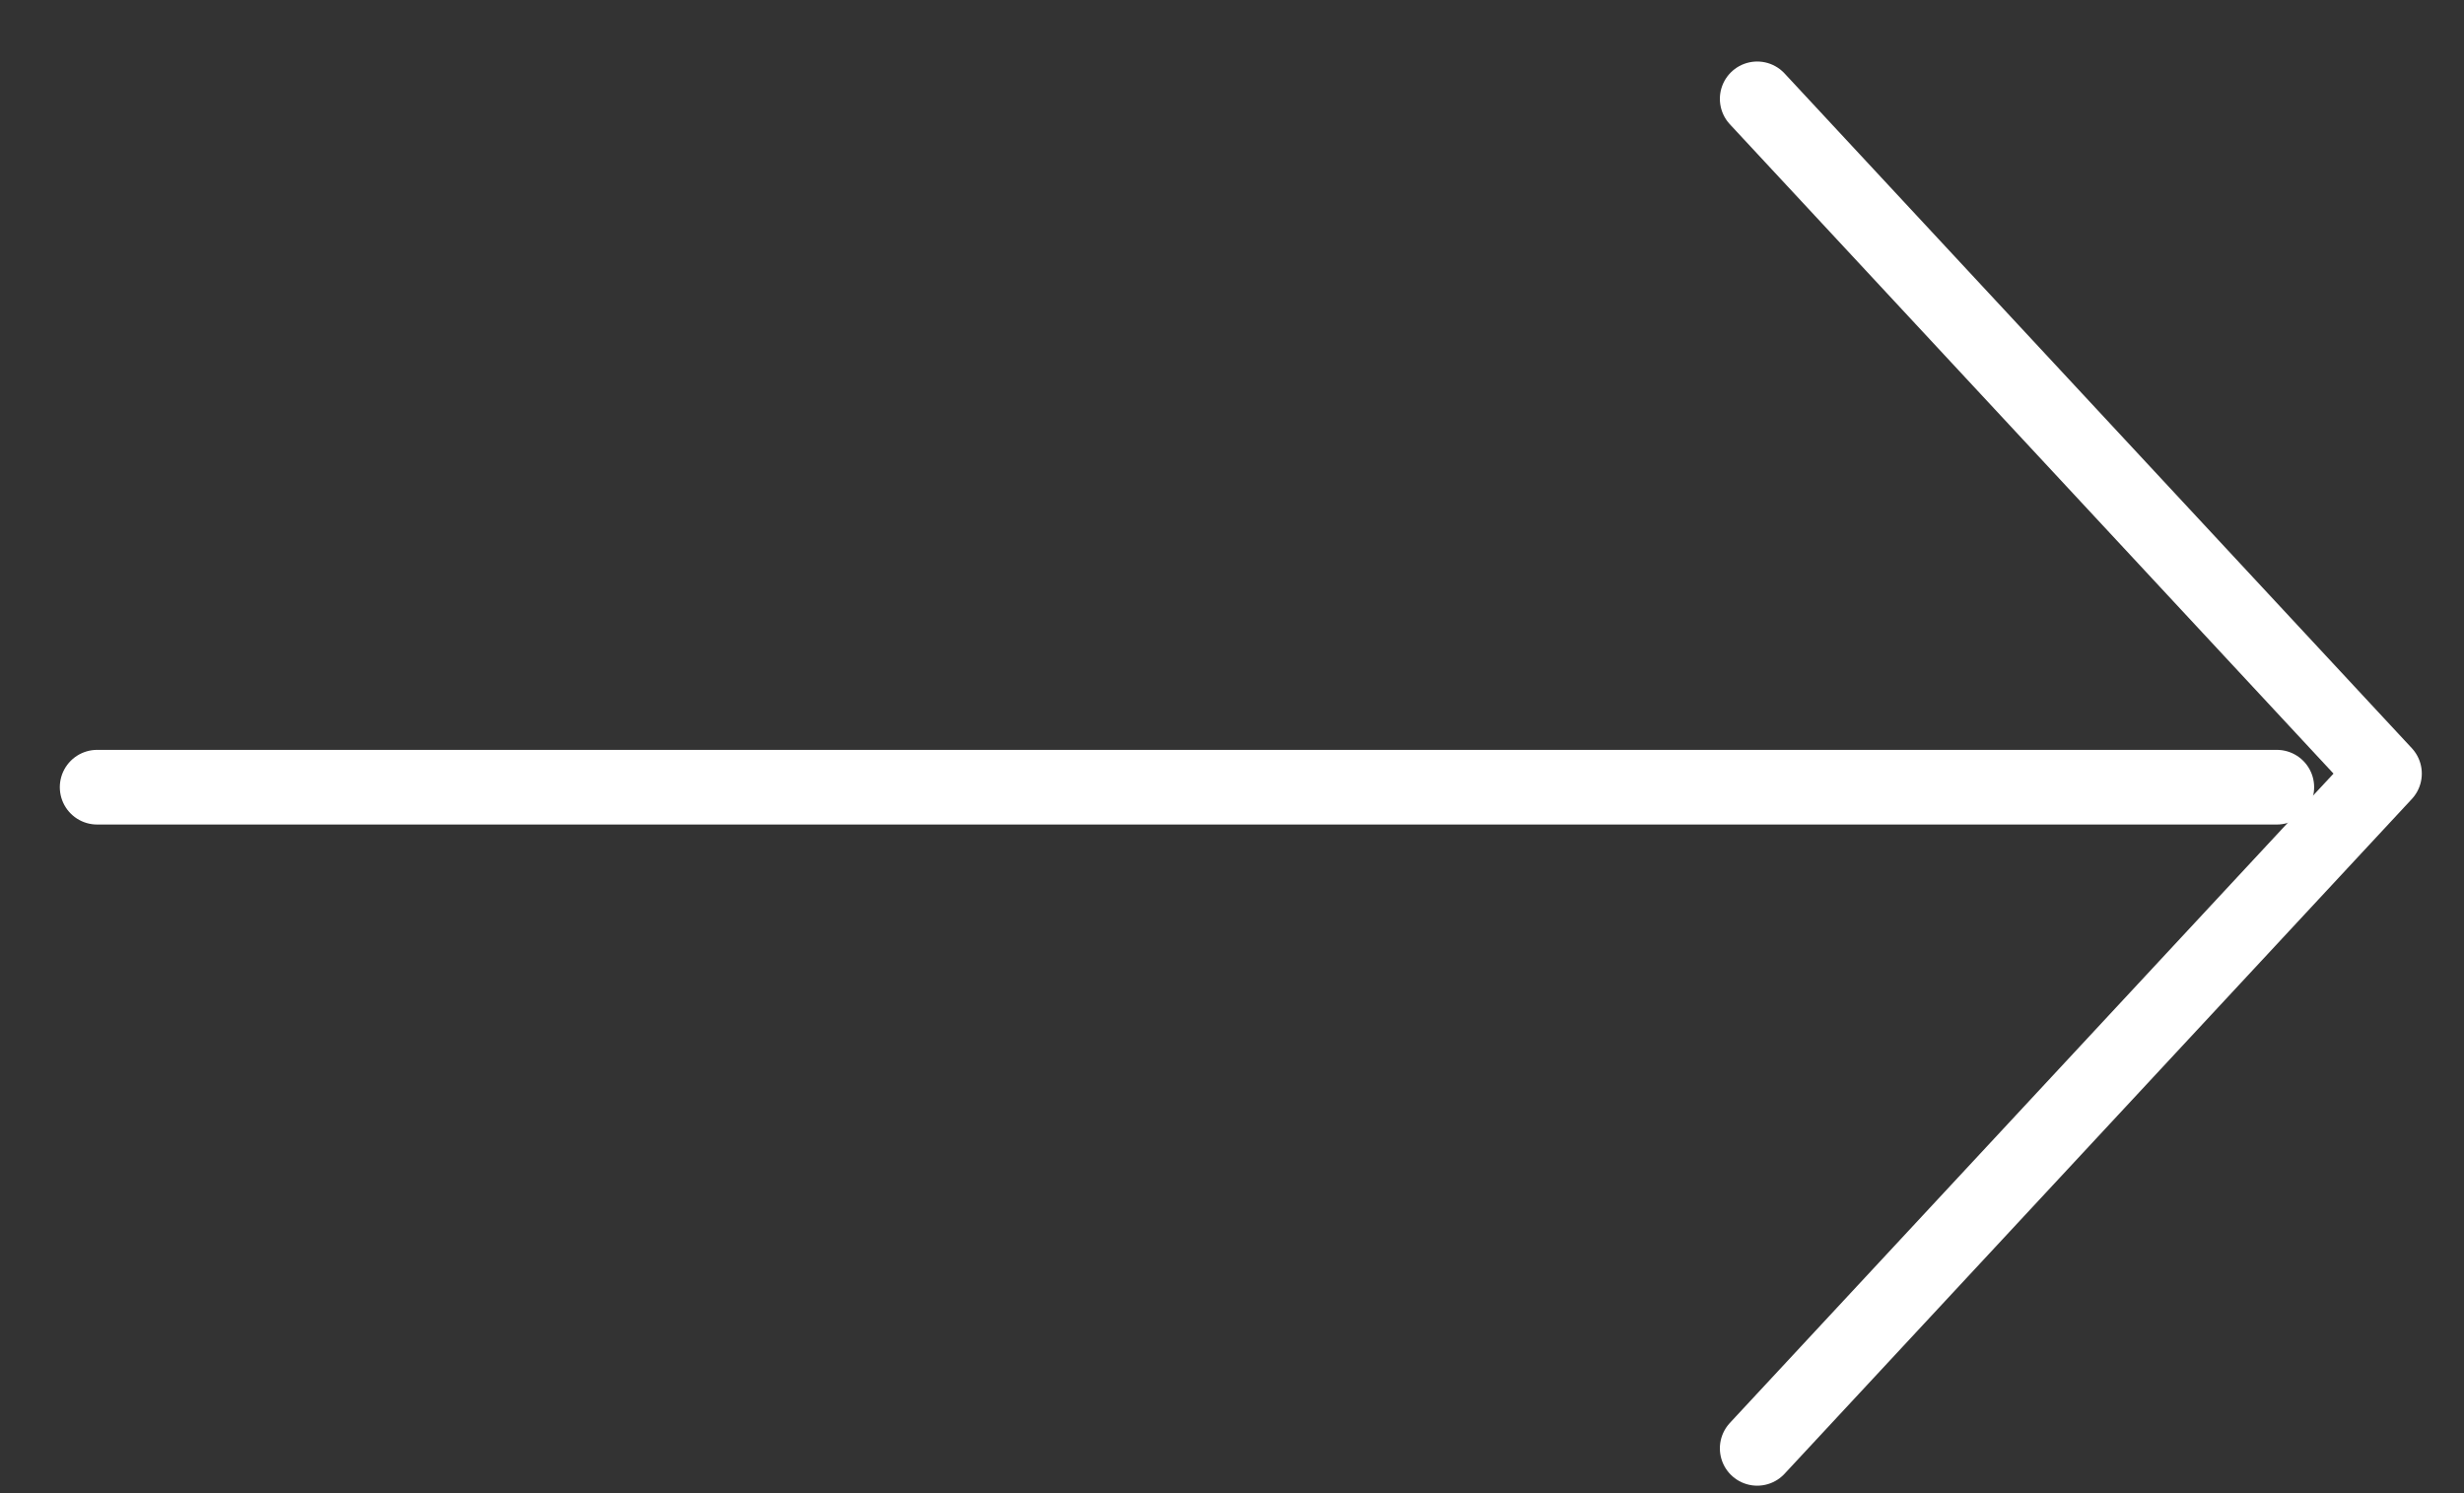 <svg width="33" height="20" viewBox="0 0 33 20" fill="none" xmlns="http://www.w3.org/2000/svg">
<rect x="0" y="0" width="33" height="20" fill="#333333" stroke="none"/>
<path d="M23.534 1.324L31.935 10.362L23.534 19.4" stroke="white" stroke-linecap="round" stroke-linejoin="round"/>
<path d="M30.493 10.544H1.301" stroke="white" stroke-linecap="round" stroke-linejoin="round"/>
</svg>
